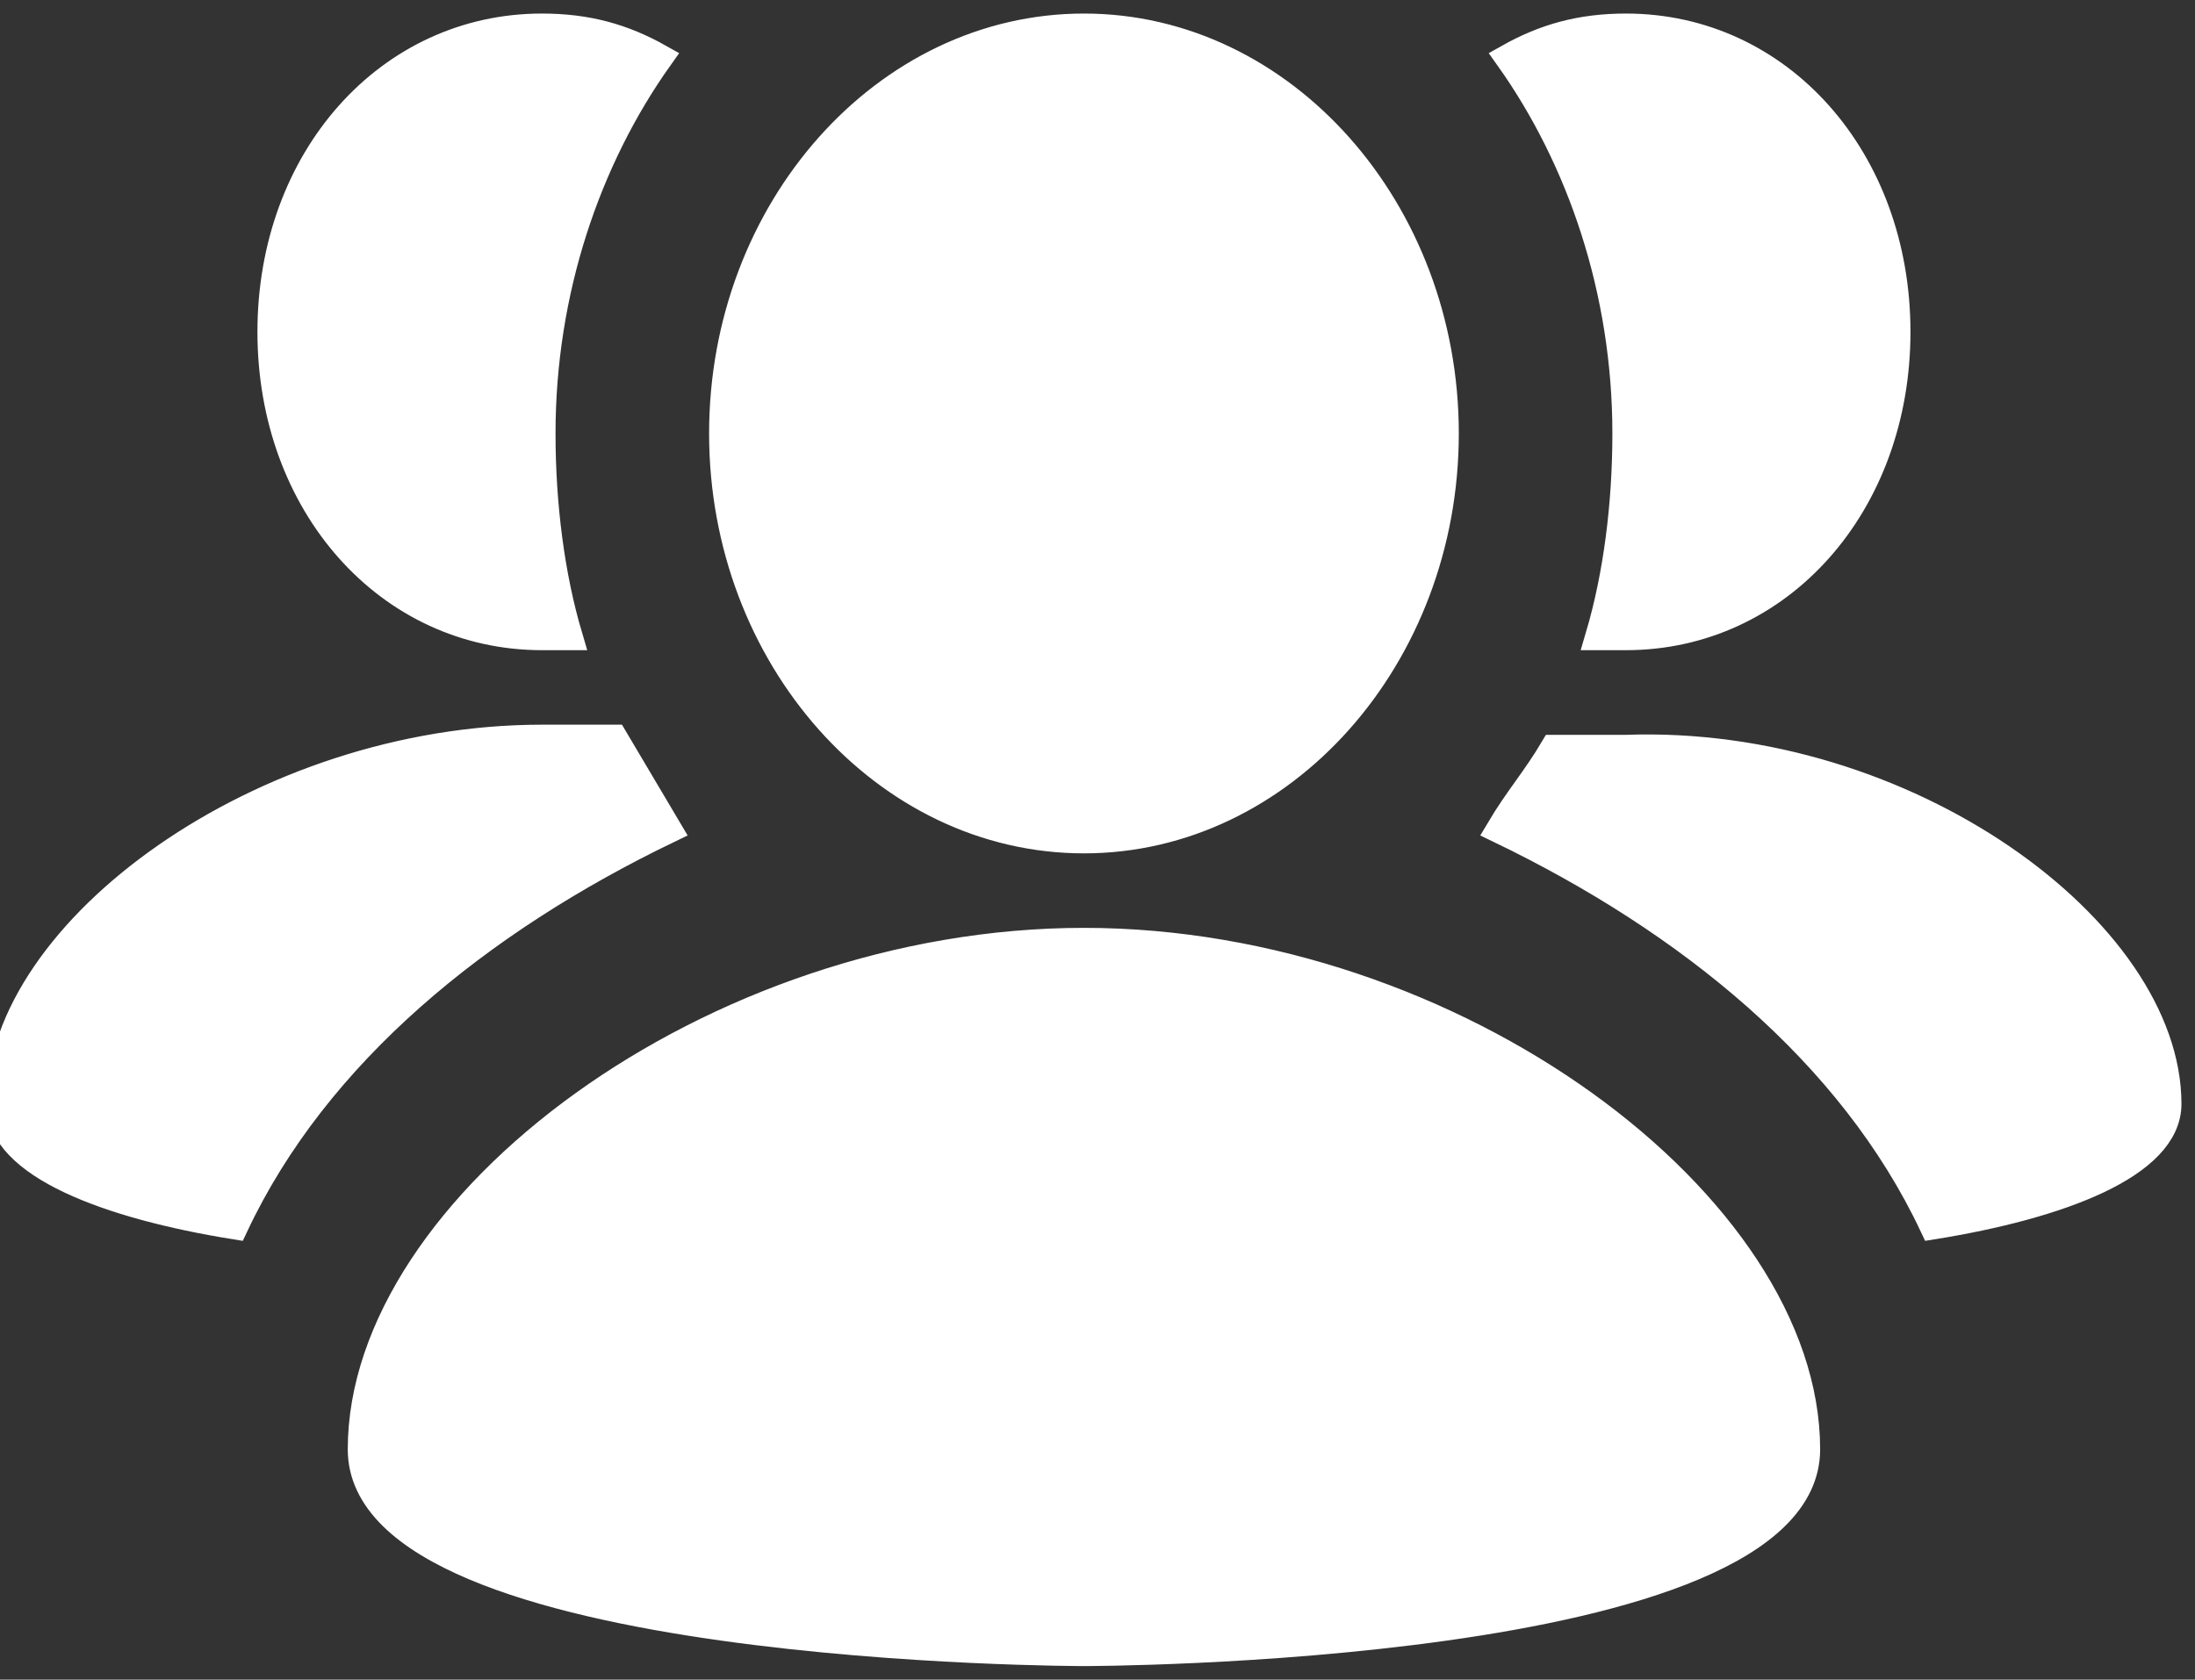 <svg width="81" height="62" viewBox="0 0 81 62" fill="none" xmlns="http://www.w3.org/2000/svg">
<rect x="0" y="0" width="81" height="62" fill="#333333" stroke="none"/>
<path d="M80 40.75C80 43 76 44.5 71.333 45.25C68.333 38.875 62.333 34 55.333 30.625C56 29.5 56.667 28.75 57.333 27.625H60C70.333 27.25 80 34.375 80 40.75ZM22.667 27.25H20C9.667 27.25 0 34.375 0 40.75C0 43 4 44.5 8.667 45.25C11.667 38.875 17.667 34 24.667 30.625L22.667 27.25ZM40 31C47.333 31 53.333 24.25 53.333 16C53.333 7.75 47.333 1 40 1C32.667 1 26.667 7.75 26.667 16C26.667 24.25 32.667 31 40 31ZM40 34.75C26.333 34.75 13.333 44.5 13.333 53.5C13.333 61 40 61 40 61C40 61 66.667 61 66.667 53.5C66.667 44.5 53.667 34.75 40 34.75ZM59 23.5H60C65.667 23.5 70 18.625 70 12.25C70 5.875 65.667 1 60 1C58.333 1 57 1.375 55.667 2.125C58.333 5.875 60 10.75 60 16C60 18.625 59.667 21.25 59 23.5ZM20 23.5H21C20.333 21.25 20 18.625 20 16C20 10.75 21.667 5.875 24.333 2.125C23 1.375 21.667 1 20 1C14.333 1 10 5.875 10 12.25C10 18.625 14.333 23.5 20 23.5Z" fill="white" stroke="white"/>
</svg>
